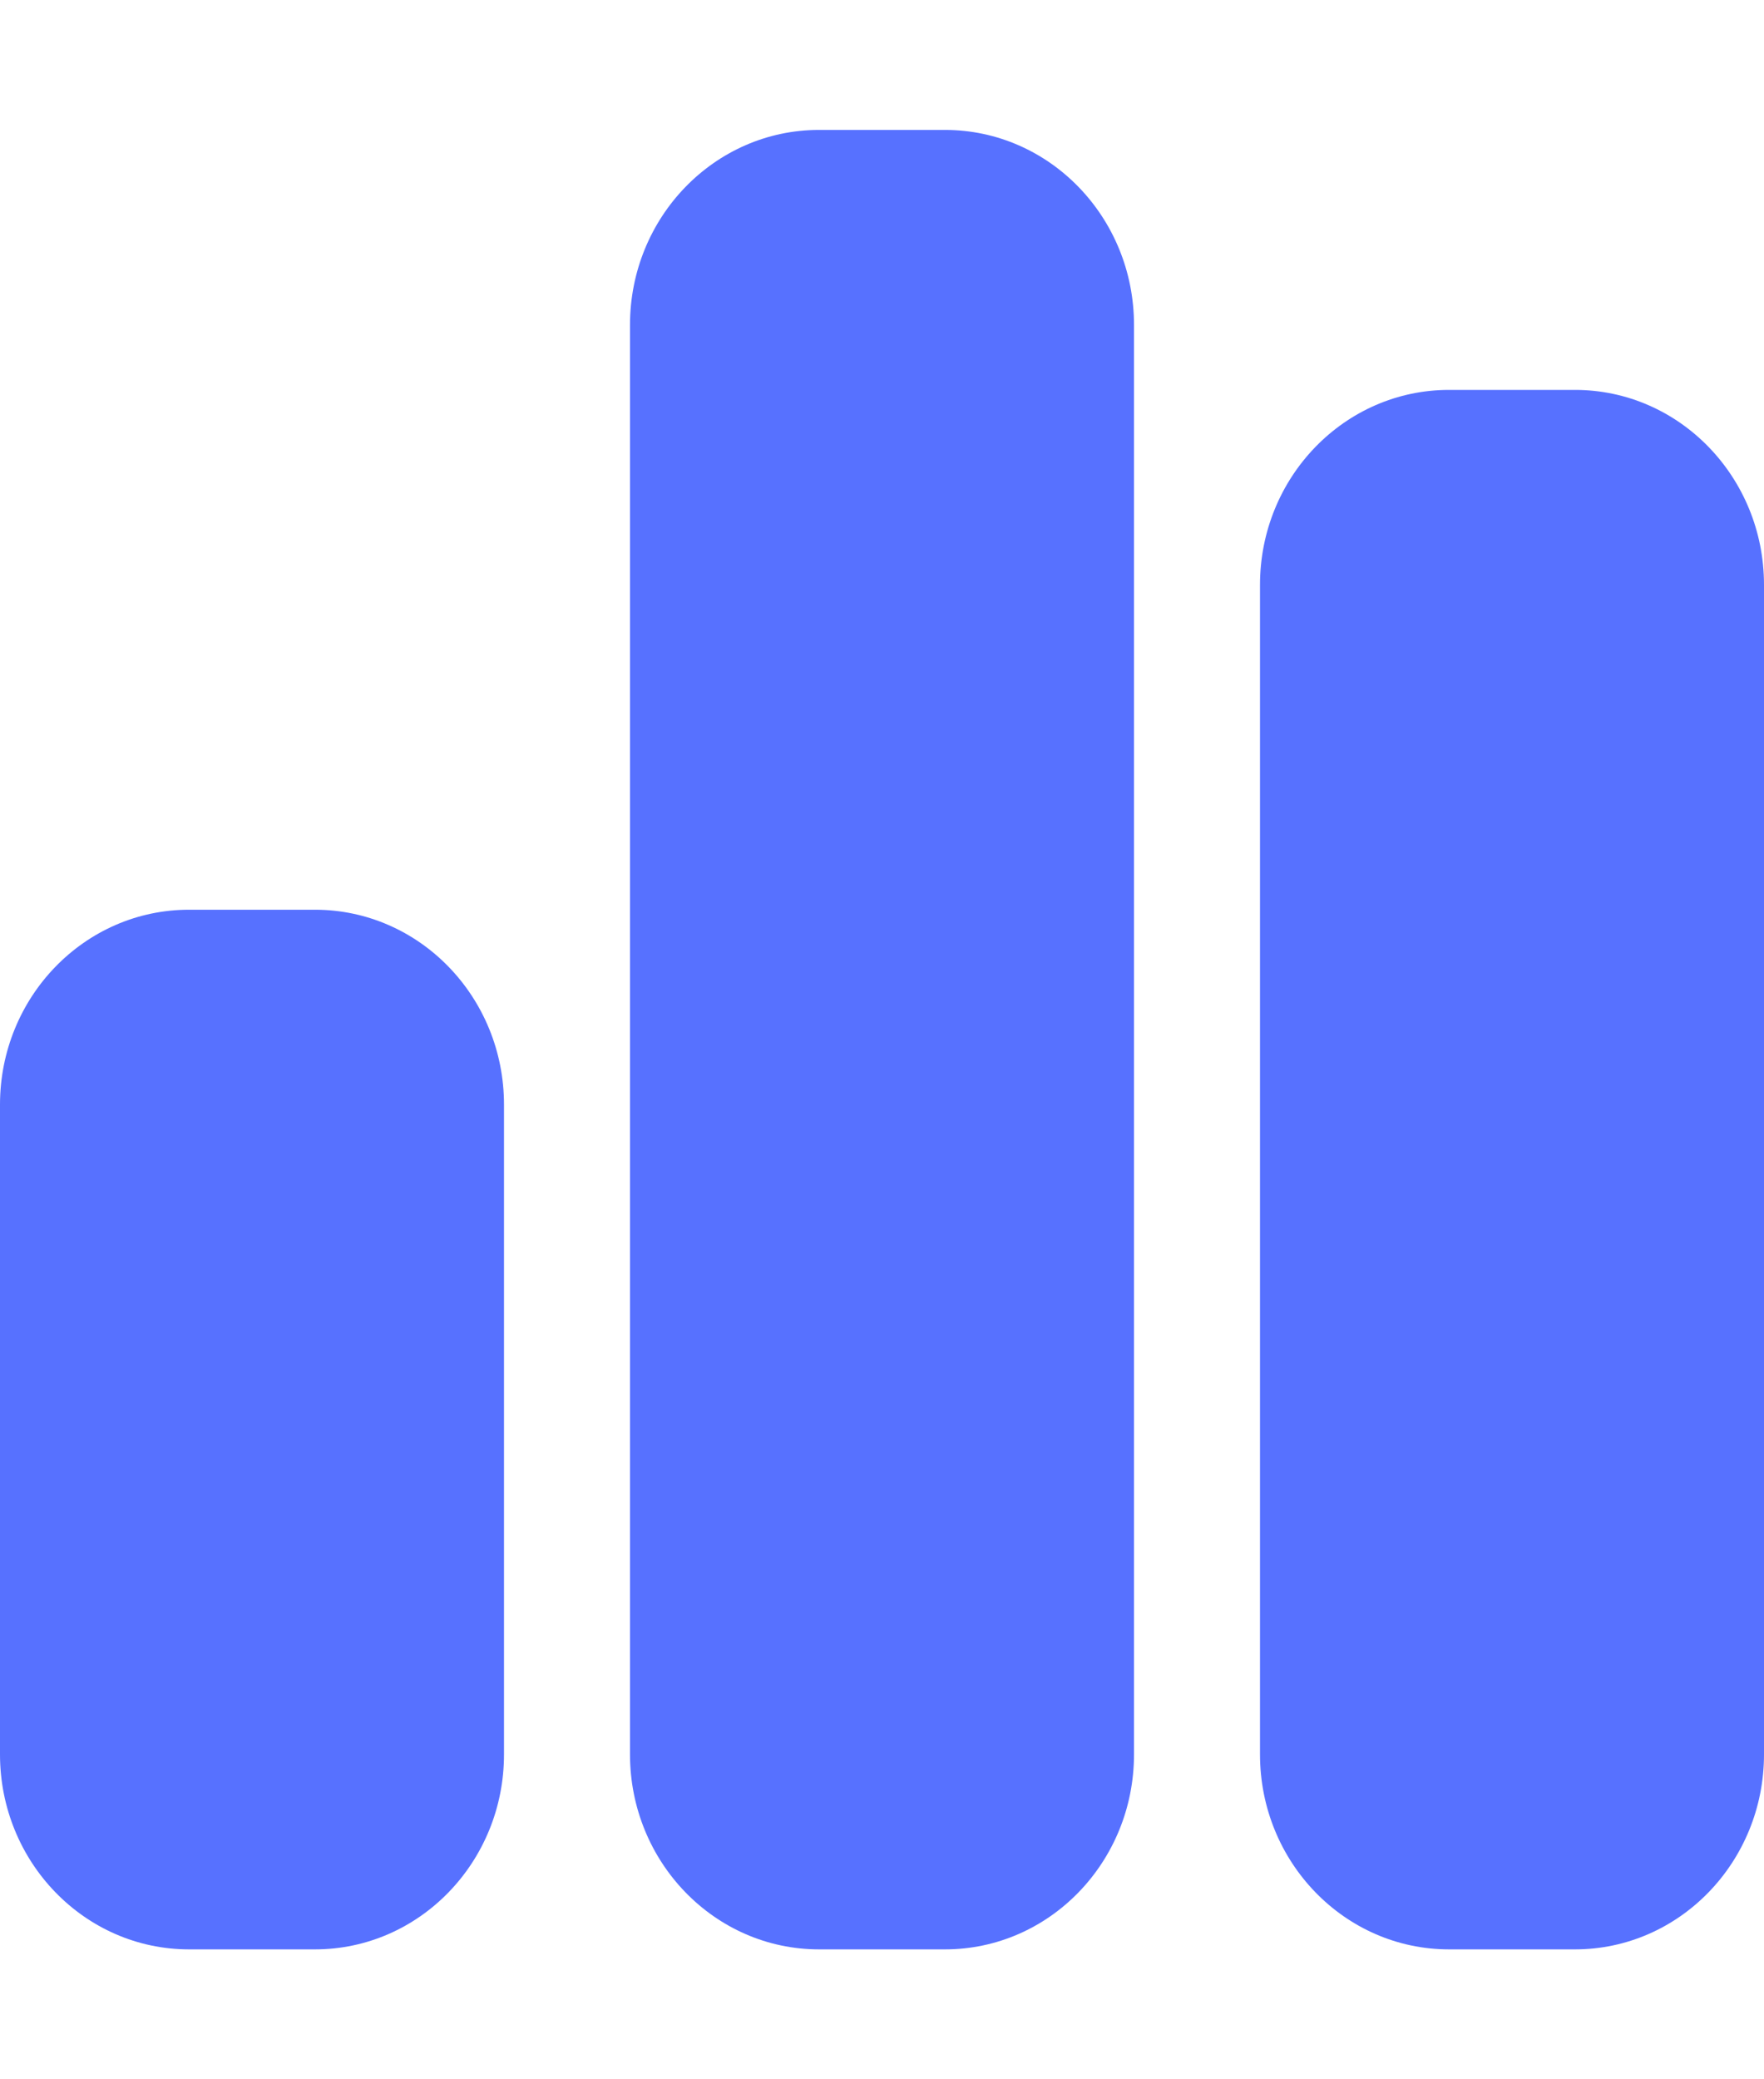 <svg width="28" height="33" viewBox="0 0 28 33" fill="none" xmlns="http://www.w3.org/2000/svg">
<path d="M10 5.156C10 3.448 11.344 2.062 13 2.062H15C16.656 2.062 18 3.448 18 5.156V27.844C18 29.552 16.656 30.938 15 30.938H13C11.344 30.938 10 29.552 10 27.844V5.156ZM0 17.531C0 15.823 1.344 14.438 3 14.438H5C6.656 14.438 8 15.823 8 17.531V27.844C8 29.552 6.656 30.938 5 30.938H3C1.344 30.938 0 29.552 0 27.844V17.531ZM23 6.188H25C26.656 6.188 28 7.573 28 9.281V27.844C28 29.552 26.656 30.938 25 30.938H23C21.344 30.938 20 29.552 20 27.844V9.281C20 7.573 21.344 6.188 23 6.188Z" fill="#5771FF"/>
</svg>
